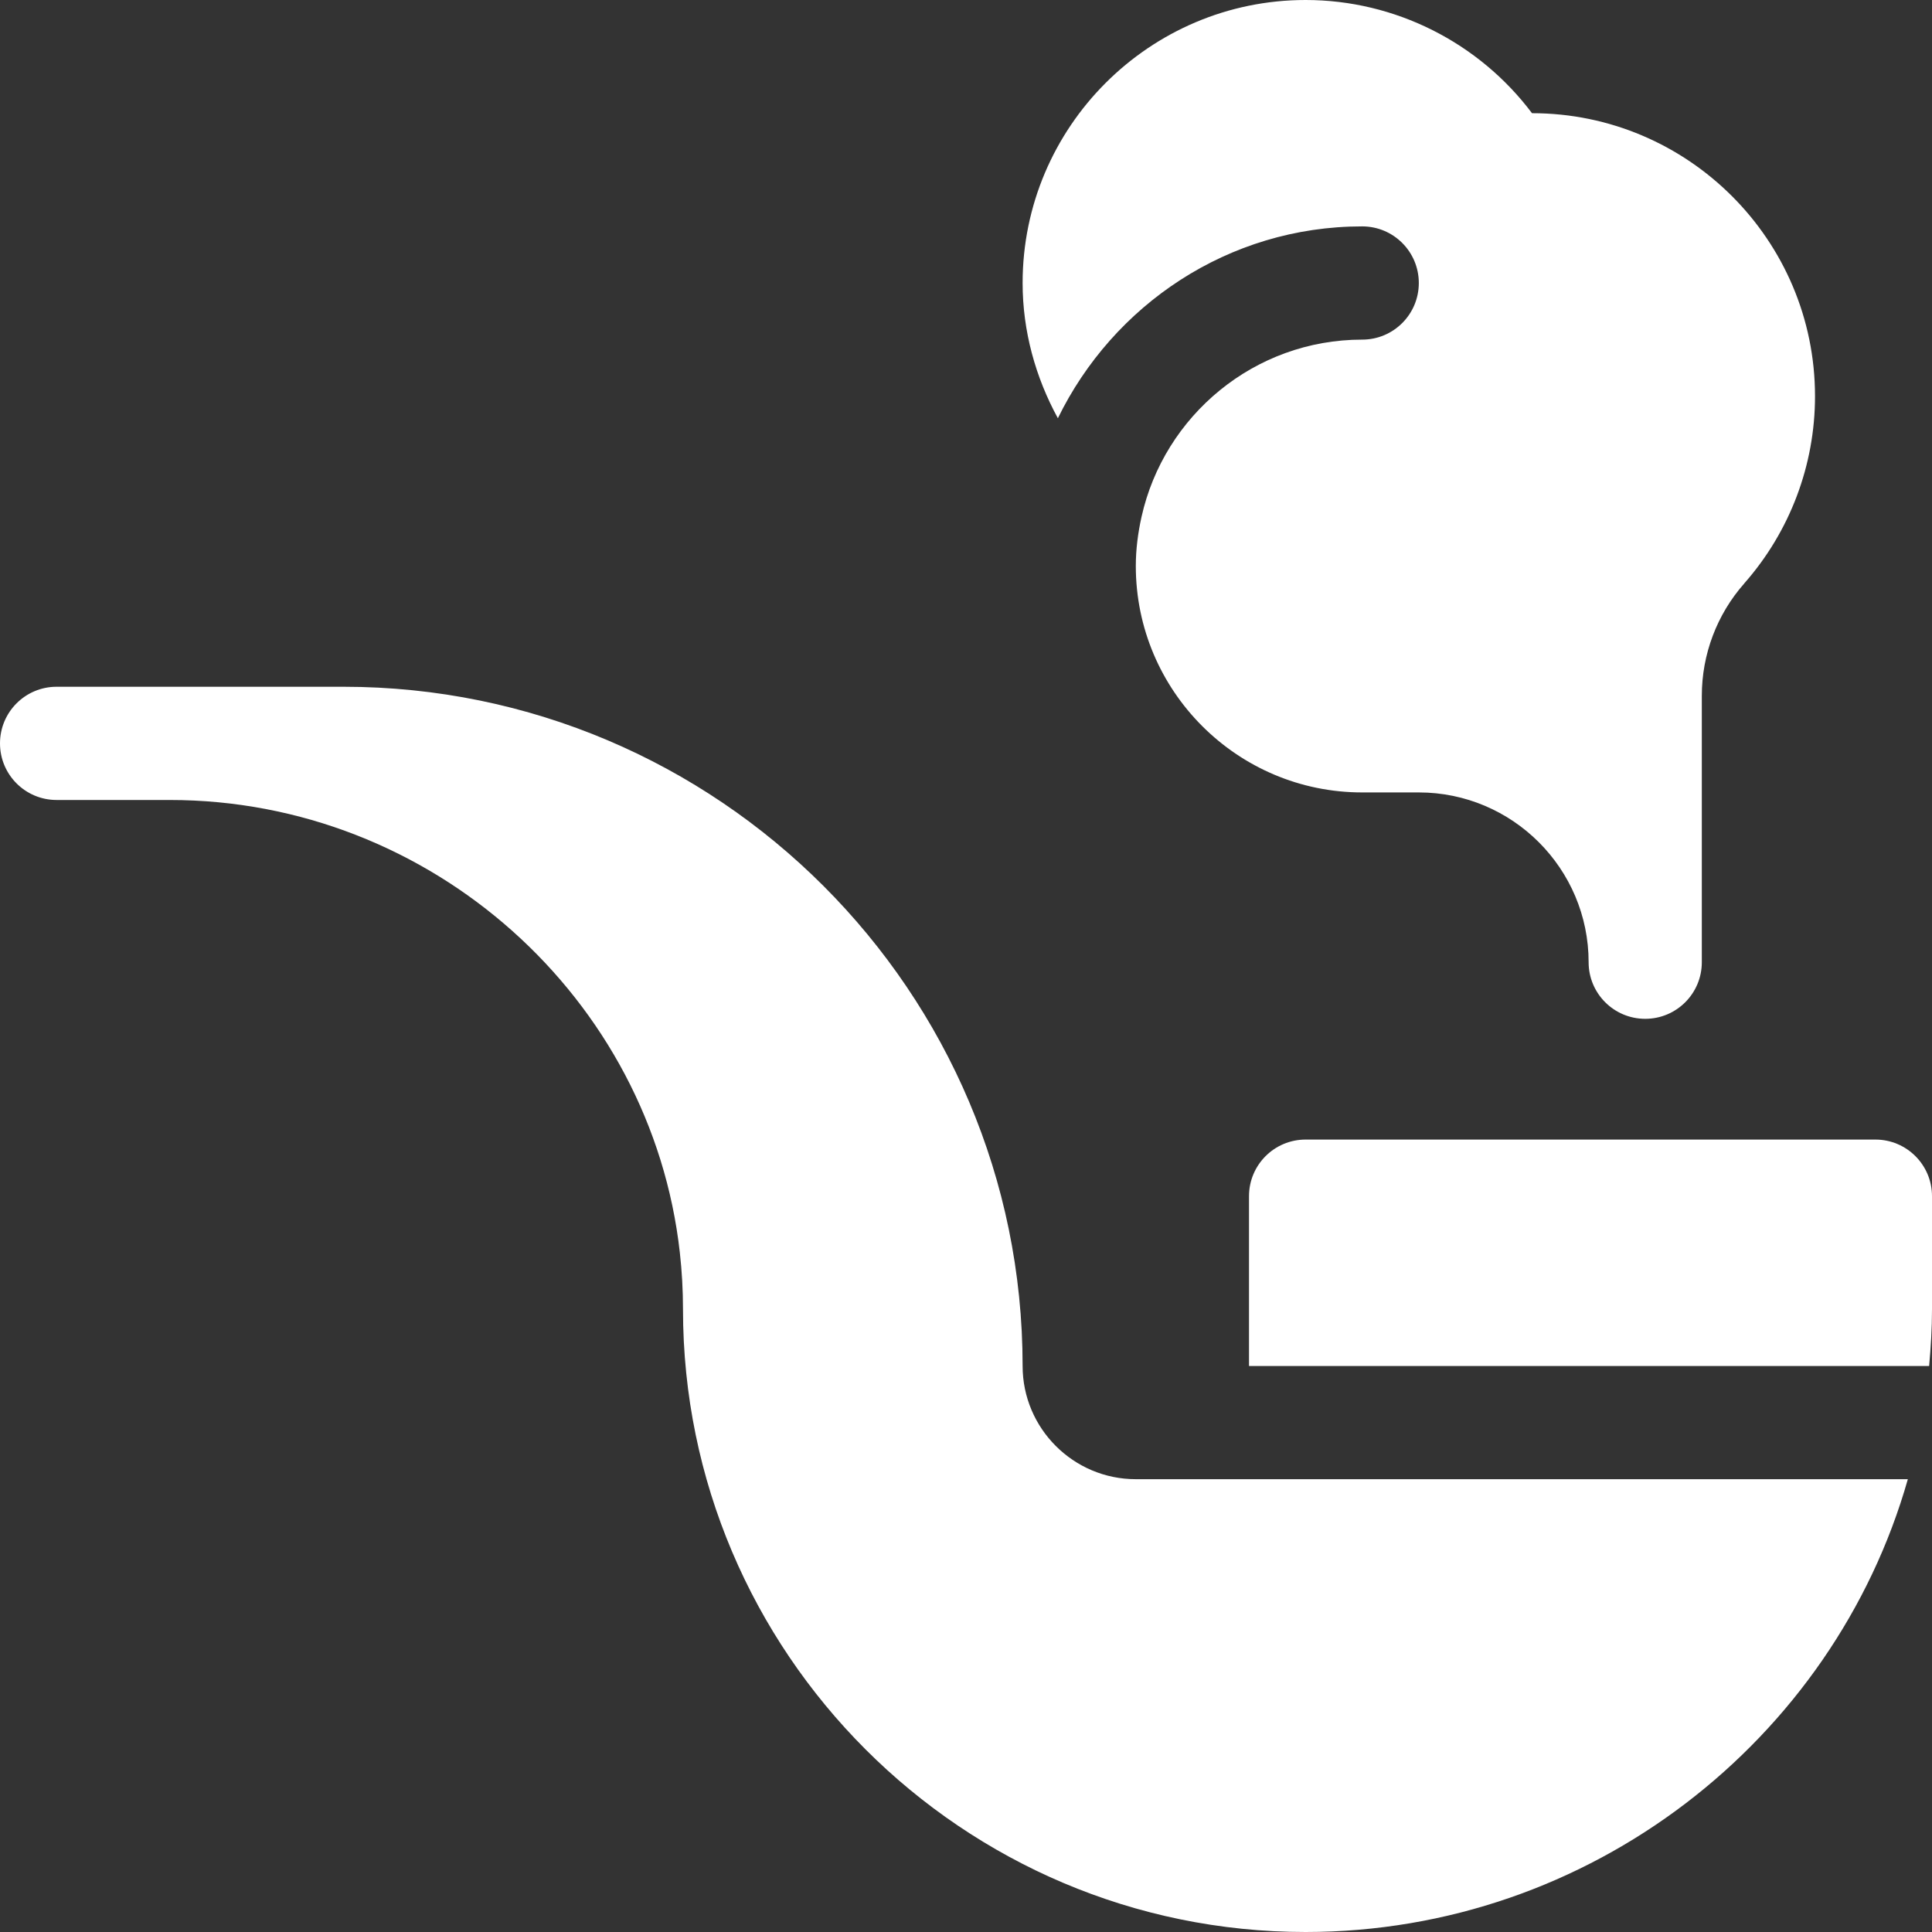 <svg width="56" height="56" viewBox="0 0 56 56" fill="none" xmlns="http://www.w3.org/2000/svg">
<rect x="0" y="0" width="56" height="56" fill="#333333" stroke="none"/>
<g clip-path="url(#clip0_57_255)">
<path d="M54.359 33.031H37.844C36.937 33.031 36.203 33.765 36.203 34.672V39.594H55.917C55.966 39.053 56 38.507 56 37.953V34.672C56 33.765 55.266 33.031 54.359 33.031Z" fill="white"/>
<path d="M19.705 36.303C18.882 28.935 12.506 23.188 4.922 23.188H1.641C0.734 23.188 0 22.454 0 21.547C0 20.64 0.734 19.906 1.641 19.906H9.953C20.809 19.906 29.641 28.737 29.641 39.594C29.641 41.403 31.113 42.875 32.922 42.875H55.3C53.151 50.438 46.087 56 37.844 56C27.893 56 19.797 47.904 19.797 37.953C19.797 37.395 19.766 36.845 19.705 36.303ZM39.484 6.562C40.391 6.562 41.125 7.296 41.125 8.203C41.125 9.11 40.391 9.844 39.484 9.844C36.356 9.844 33.742 12.047 33.088 14.98C32.984 15.448 32.922 15.926 32.922 16.406C32.922 20.026 35.865 22.969 39.484 22.969H41.125C43.839 22.969 46.047 25.177 46.047 27.891C46.047 28.797 46.781 29.531 47.688 29.531C48.594 29.531 49.328 28.797 49.328 27.891V20.167C49.328 18.968 49.765 17.81 50.559 16.911V16.909C51.88 15.411 52.61 13.482 52.609 11.484C52.609 6.961 48.929 3.281 44.406 3.281C42.868 1.235 40.439 0 37.844 0C33.321 0 29.641 3.68 29.641 8.203C29.641 9.601 30.016 10.938 30.663 12.123C32.262 8.845 35.598 6.562 39.484 6.562Z" fill="white"/>
</g>
<defs>
<clipPath id="clip0_57_255">
<rect width="56" height="56" fill="white"/>
</clipPath>
</defs>
</svg>
